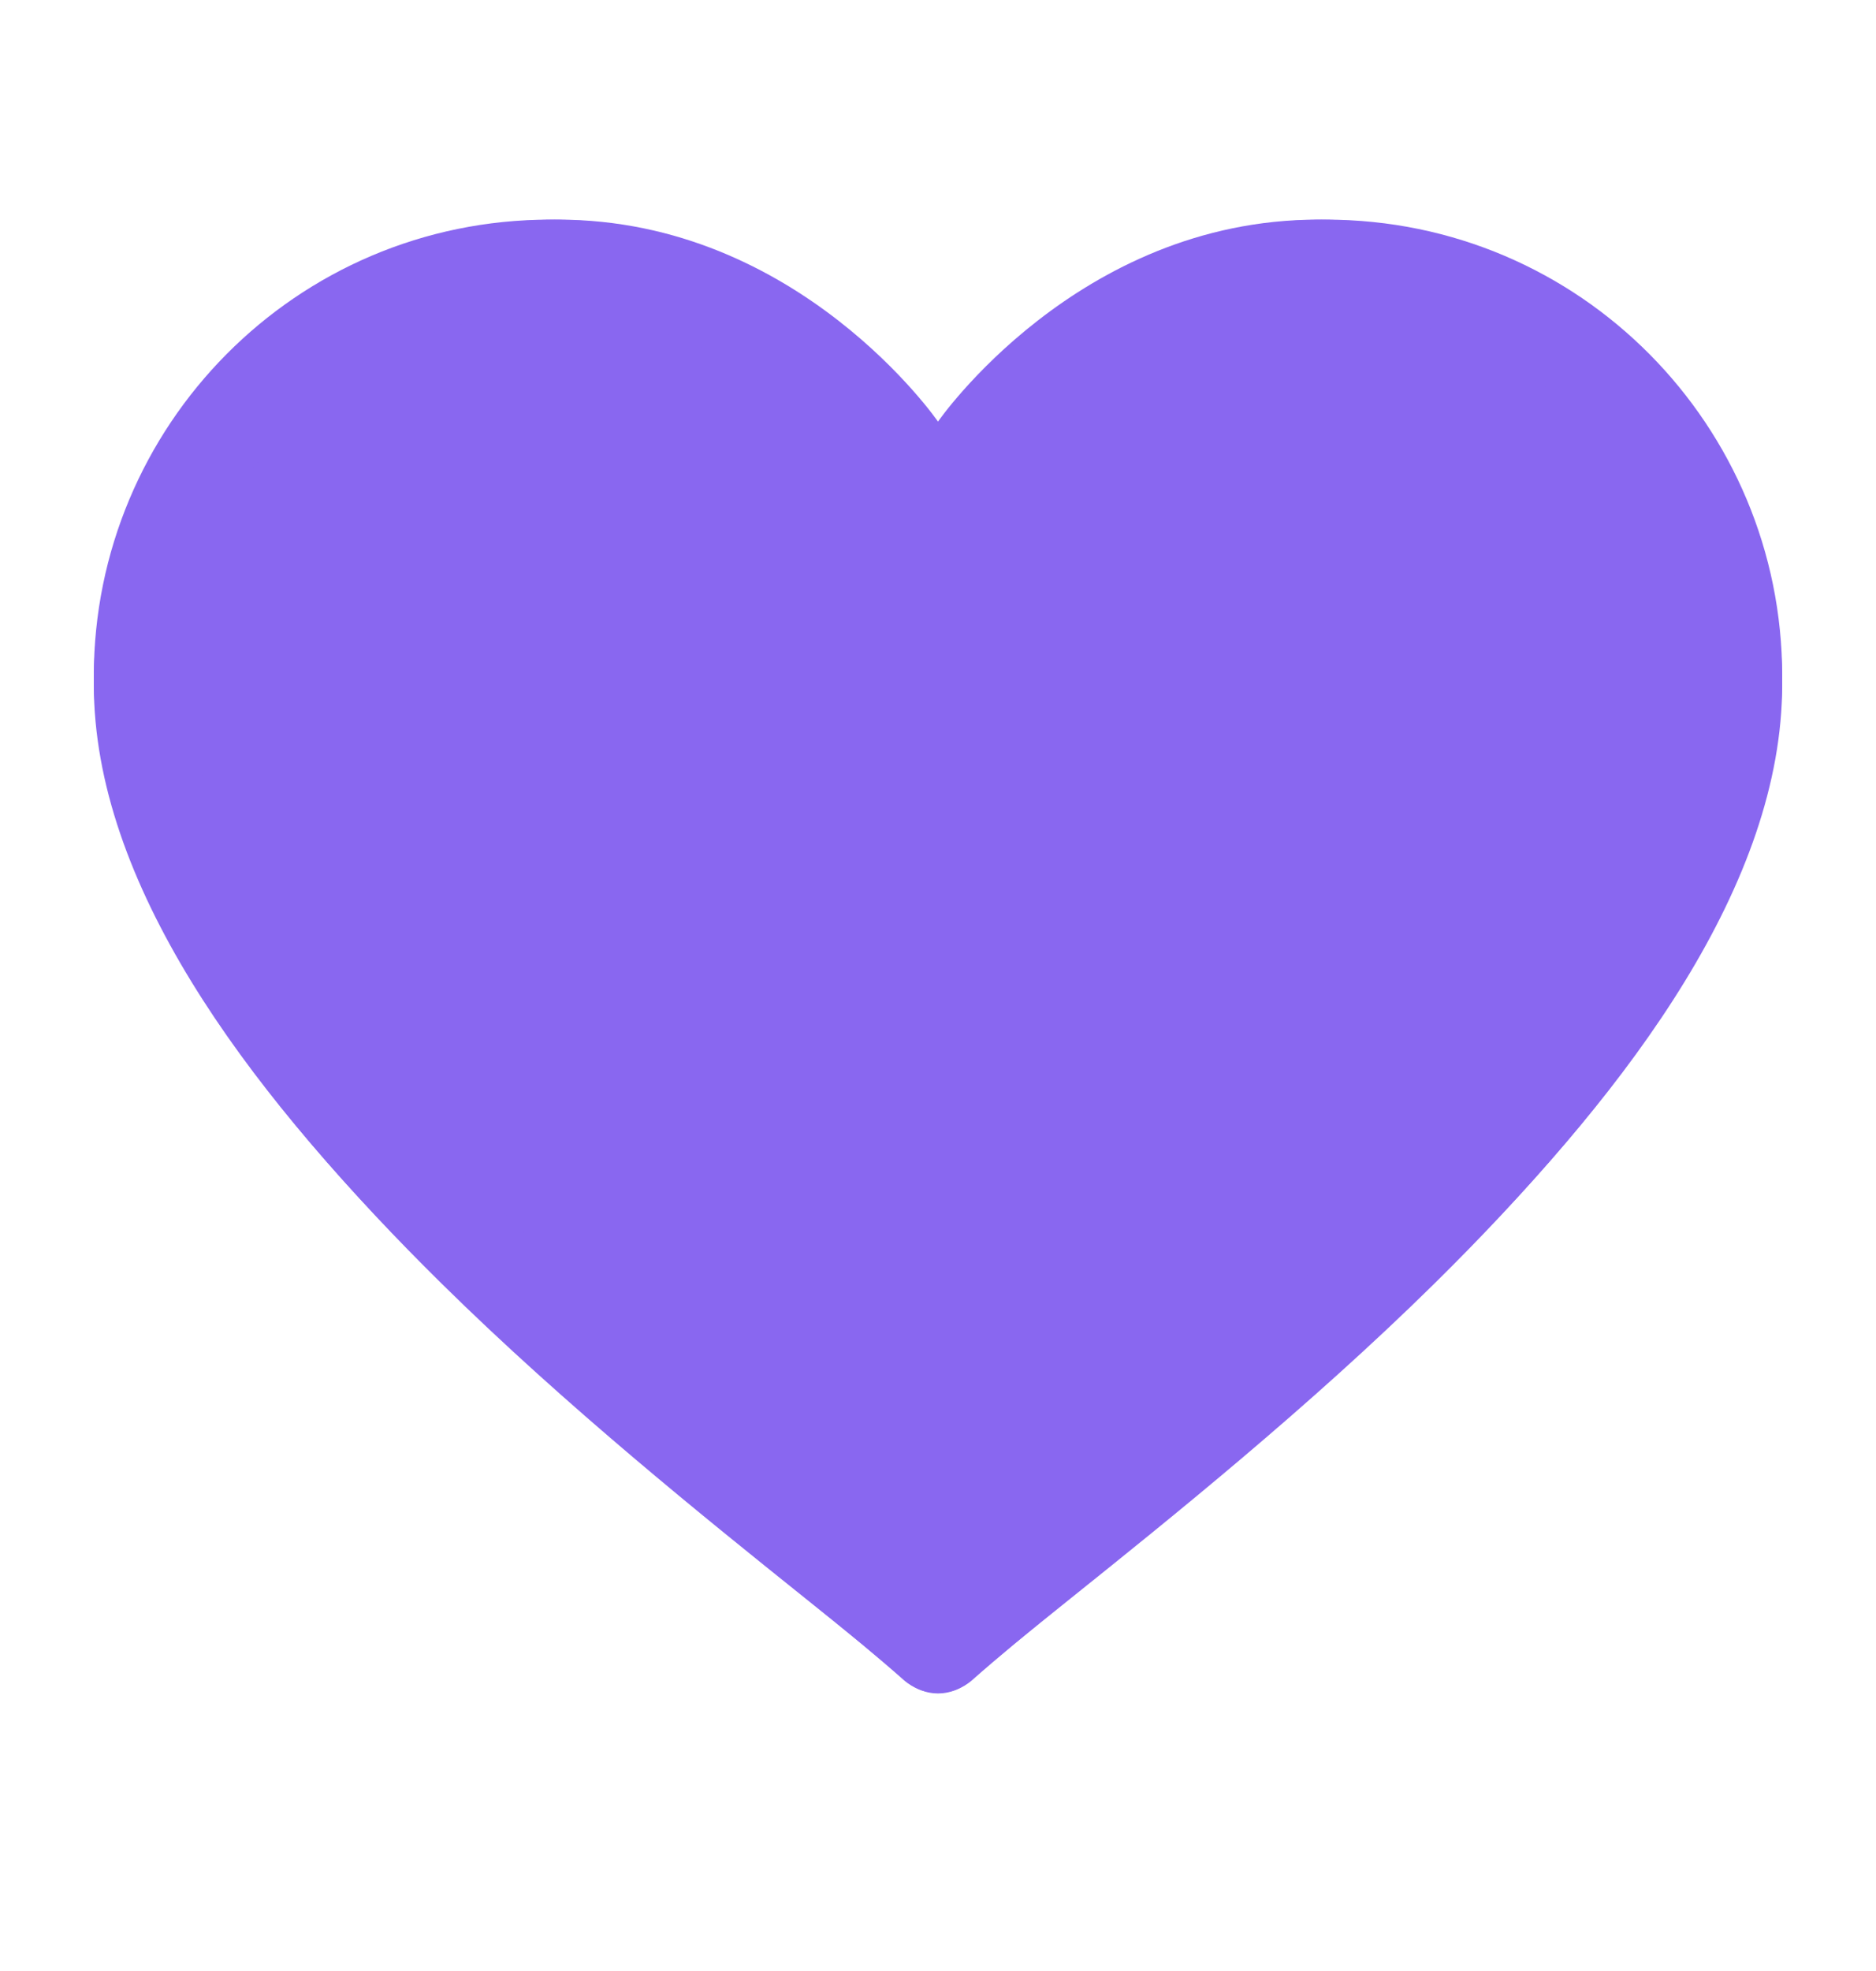 <svg width="20" height="21" viewBox="0 0 20 21" fill="none" xmlns="http://www.w3.org/2000/svg">
<g clip-path="url(#clip0_1_10)">
<path d="M5.95 2.34C8.518 2.34 10 4.492 10 4.492C10 4.492 11.485 2.34 14.05 2.34C16.705 2.34 19 4.41 19 7.29C19 11.521 12.56 15.96 10.365 17.9C10.158 18.083 9.842 18.083 9.635 17.9C7.441 15.961 1 11.52 1 7.29C1 4.41 3.295 2.34 5.95 2.34Z" fill="#8967F0"/>
<path d="M1 7.205C1 4.543 3.15 2.34 5.865 2.34C7.987 2.34 9.359 3.699 10 4.527C10.641 3.699 12.013 2.34 14.135 2.34C16.851 2.34 19 4.543 19 7.205C19 8.37 18.533 9.526 17.853 10.605C17.172 11.688 16.252 12.73 15.29 13.678C13.957 14.991 12.476 16.179 11.413 17.031C10.962 17.393 10.586 17.695 10.329 17.919C10.141 18.084 9.859 18.084 9.671 17.919C9.414 17.695 9.038 17.393 8.587 17.031C7.524 16.179 6.043 14.991 4.71 13.678C3.748 12.73 2.828 11.688 2.147 10.605C1.467 9.526 1 8.37 1 7.205ZM5.865 3.34C3.709 3.34 2 5.088 2 7.205C2 8.108 2.366 9.076 2.993 10.072C3.618 11.064 4.478 12.046 5.412 12.965C6.71 14.244 8.084 15.345 9.134 16.186C9.457 16.445 9.75 16.68 10 16.887C10.25 16.68 10.543 16.445 10.866 16.186C11.916 15.345 13.29 14.244 14.588 12.965C15.522 12.046 16.382 11.064 17.007 10.072C17.634 9.076 18 8.108 18 7.205C18 5.088 16.291 3.34 14.135 3.34C12.041 3.34 10.818 5.042 10.503 5.55C10.273 5.923 9.727 5.923 9.497 5.55C9.182 5.042 7.959 3.34 5.865 3.34Z" fill="#8967F0"/>
</g>
<defs>
<clipPath id="clip0_1_10">
<rect width="20" height="20" fill="white" transform="translate(0 0.34)"/>
</clipPath>
</defs>
</svg>
